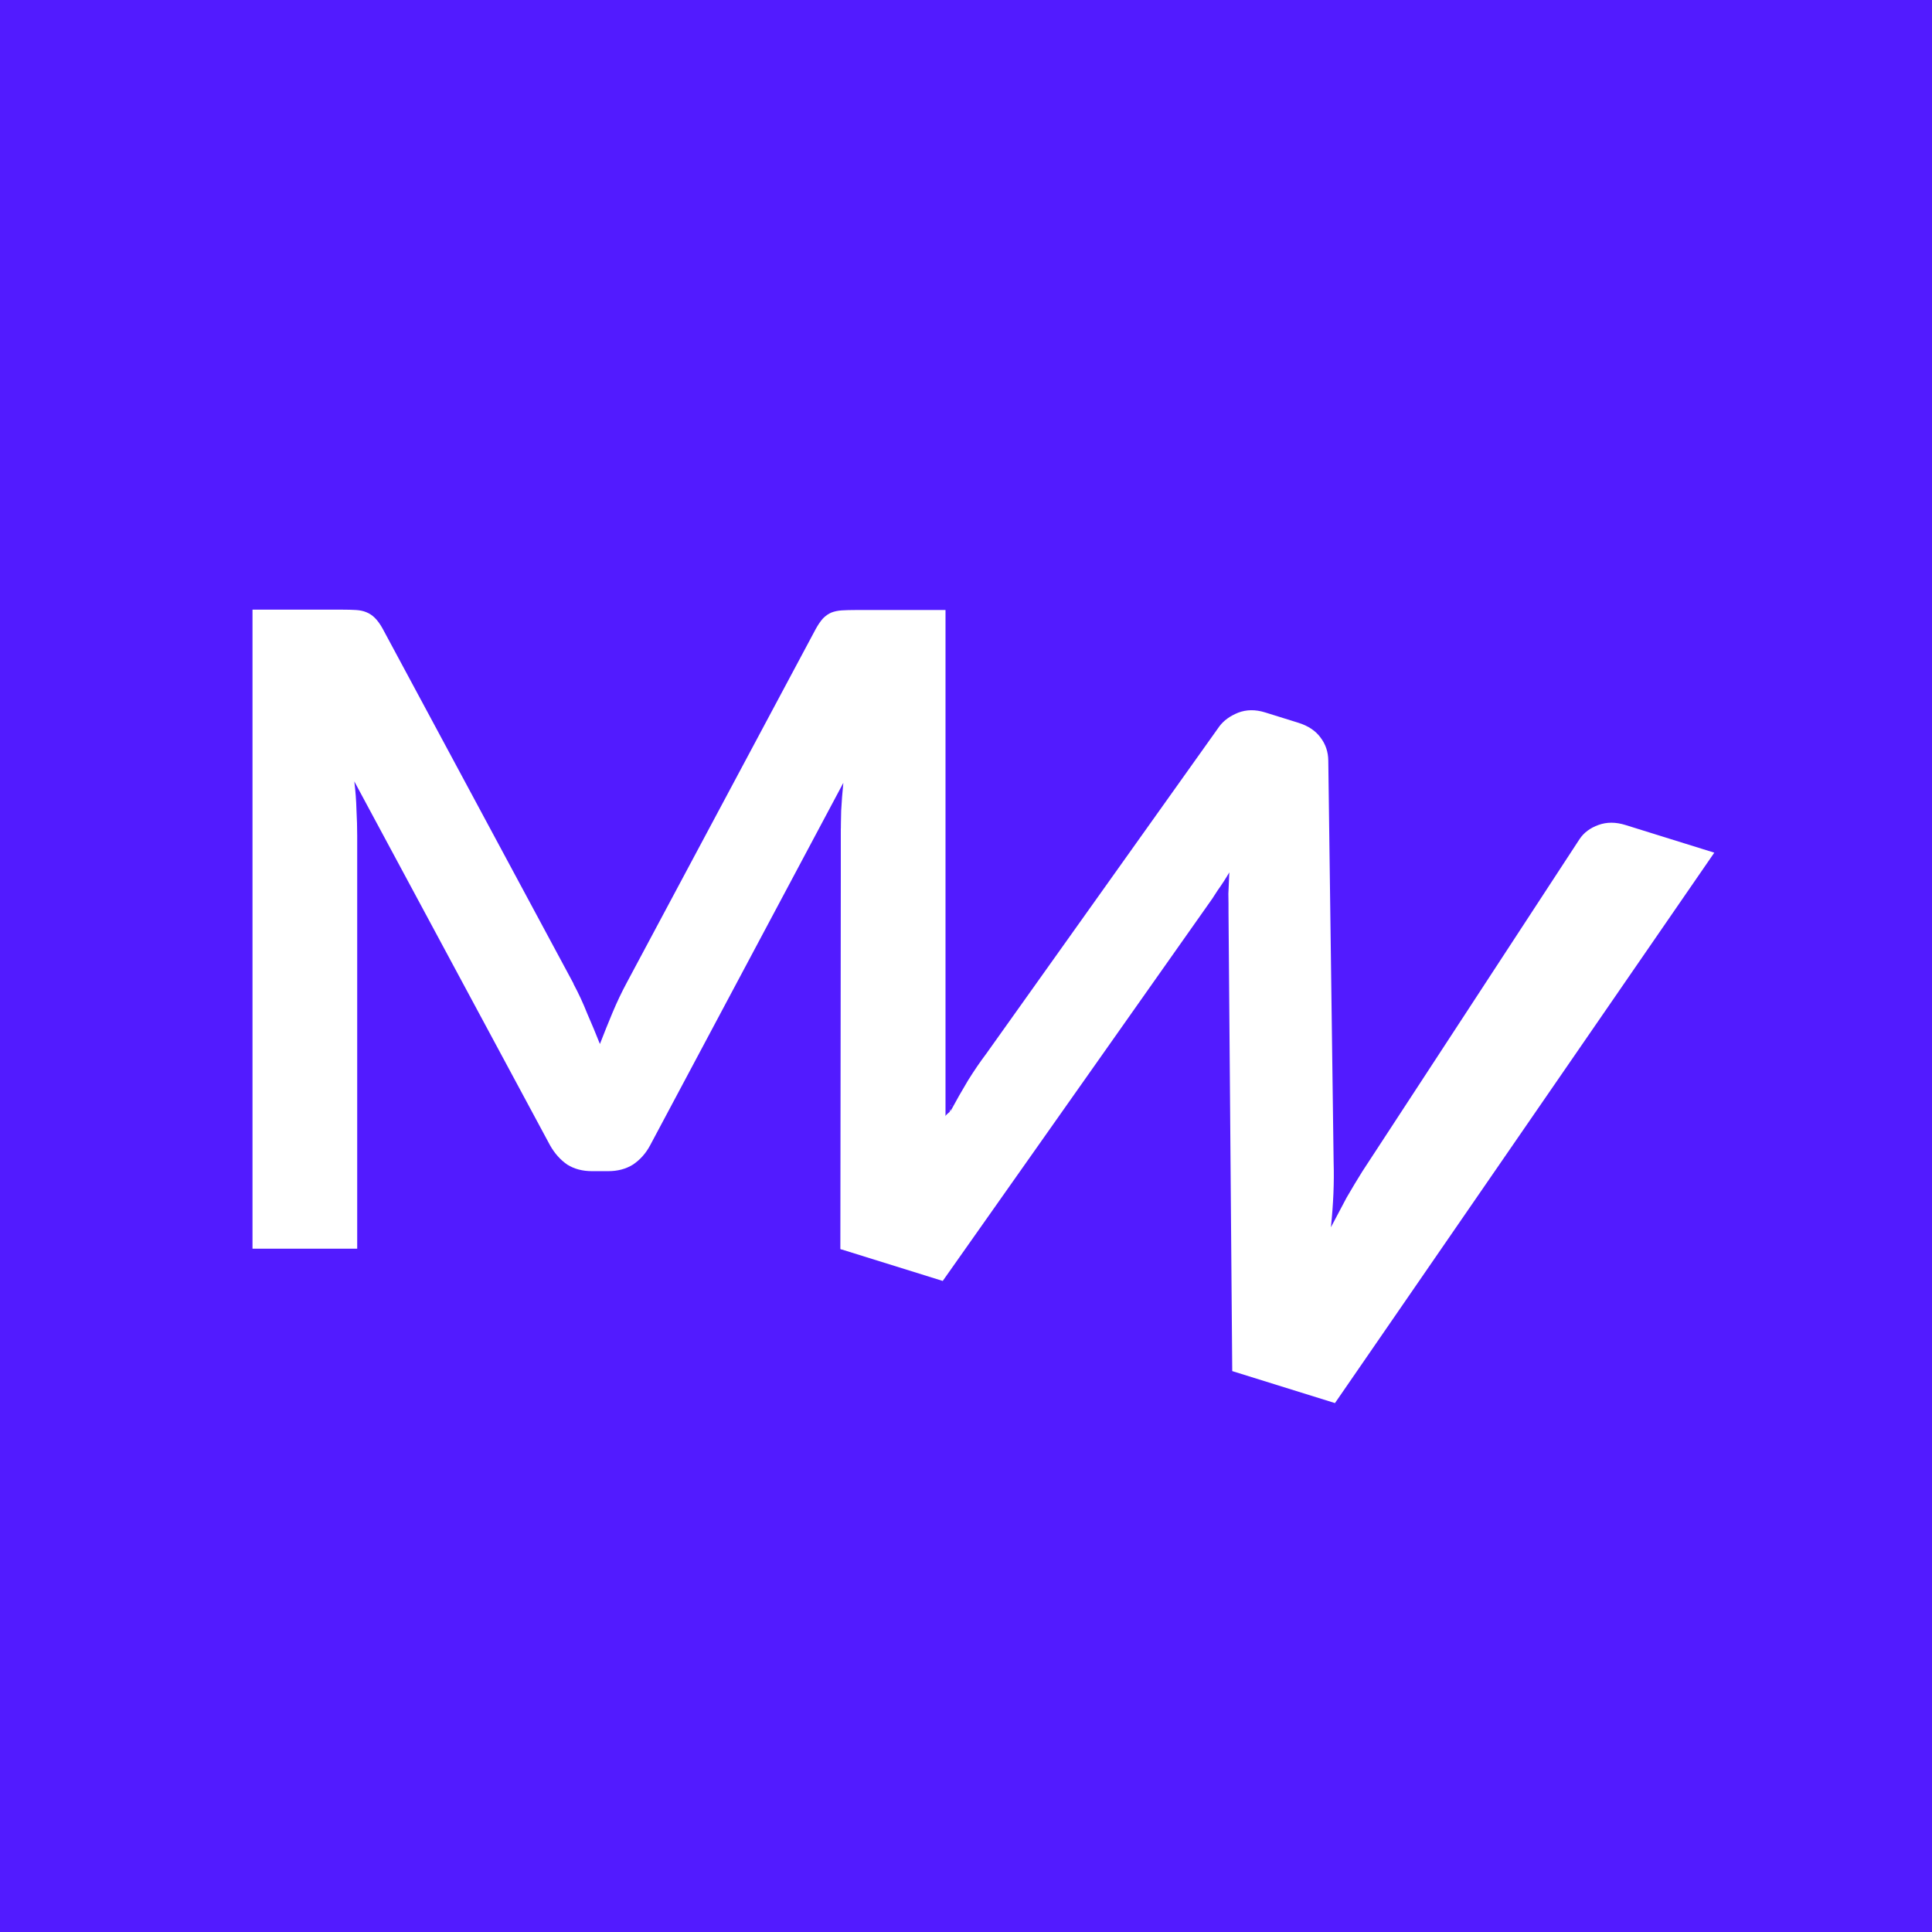 <?xml version="1.0" encoding="UTF-8" standalone="no"?>
<!-- Created with Inkscape (http://www.inkscape.org/) -->

<svg
   width="165mm"
   height="165mm"
   viewBox="0 0 165 165"
   version="1.1"
   id="svg5"
   xml:space="preserve"
   sodipodi:docname="logo_blue.svg"
   inkscape:version="1.2.1 (9c6d41e410, 2022-07-14)"
   xmlns:inkscape="http://www.inkscape.org/namespaces/inkscape"
   xmlns:sodipodi="http://sodipodi.sourceforge.net/DTD/sodipodi-0.dtd"
   xmlns="http://www.w3.org/2000/svg"
   xmlns:svg="http://www.w3.org/2000/svg"><sodipodi:namedview
   id="namedview750"
   pagecolor="#ffffff"
   bordercolor="#111111"
   borderopacity="1"
   inkscape:showpageshadow="0"
   inkscape:pageopacity="0"
   inkscape:pagecheckerboard="1"
   inkscape:deskcolor="#d1d1d1"
   inkscape:document-units="mm"
   showgrid="false"
   inkscape:zoom="1.0937923"
   inkscape:cx="163.65081"
   inkscape:cy="275.18936"
   inkscape:window-width="2560"
   inkscape:window-height="1369"
   inkscape:window-x="-8"
   inkscape:window-y="-8"
   inkscape:window-maximized="1"
   inkscape:current-layer="layer3" />

  <defs
   id="defs2">

    <clipPath
   clipPathUnits="userSpaceOnUse"
   id="clipPath602">
      <path
   id="path604"
   style="fill:#ff0000;fill-opacity:1;fill-rule:nonzero;stroke:none;stroke-width:0.265"
   d="m 95.752,65.608 c 0.001,-2.15e-4 0.002,-4.53e-4 0.004,-5.69e-4 0.018,-0.002 0.035,-0.004 0.053,-0.007 0.013,-0.002 0.026,-0.004 0.038,-0.007 0.009,-0.003 0.019,-0.006 0.029,-0.009 0.002,-5.66e-4 0.003,-0.001 0.005,-0.002 -0.012,-0.002 -0.025,-0.003 -0.037,-0.003 z m 0.121,-0.038 c 0.004,5.13e-4 0.007,0.001 0.011,0.002 0.006,0.002 0.012,0.003 0.017,0.007 0.003,-6.5e-5 0.006,-3.91e-4 0.009,-4.25e-4 0.007,-1.13e-4 0.015,2.3e-4 0.023,-1.4e-5 0.004,-2.86e-4 0.007,-0.001 0.011,-0.002 0.005,-7.8e-4 0.01,-0.001 0.016,-0.002 0.003,-4.67e-4 0.007,-6.66e-4 0.01,-8.88e-4 0.002,-2.01e-4 0.005,-8.19e-4 0.008,-0.001 0.003,-6.81e-4 0.006,-7.07e-4 0.009,-0.001 0.002,-4.36e-4 0.005,-6.07e-4 0.007,-9.82e-4 l 5.05e-4,-1.57e-4 c 0.033,-0.032 0.069,0.002 0.035,0.038 -0.002,0.002 -4.44e-4,0.001 -0.004,0.004 -0.001,9.76e-4 -0.003,0.002 -0.004,0.003 -0.004,0.002 -0.008,0.003 -0.012,0.004 -0.003,7.49e-4 -0.006,0.002 -0.009,0.003 -0.003,2.87e-4 -0.005,-7.3e-5 -0.008,2.77e-4 -0.004,3.17e-4 -0.003,1.75e-4 -0.006,6.76e-4 -1.41e-4,9.9e-5 -9.84e-4,4e-4 -0.002,6.27e-4 -0.003,6.29e-4 -0.006,7.39e-4 -0.009,0.001 -0.004,3e-4 -0.007,2.94e-4 -0.011,5.4e-4 -0.003,0.006 -0.008,0.011 -0.014,0.015 -0.005,0.003 -0.01,0.005 -0.015,0.006 -0.005,0.001 -0.009,0.003 -0.014,0.004 -0.007,0.002 -0.013,0.003 -0.02,0.004 -0.006,9.36e-4 -0.011,0.001 -0.017,0.002 -0.004,6.95e-4 -0.008,0.001 -0.012,0.003 -0.004,0.001 -0.009,0.002 -0.013,0.004 -0.004,9.62e-4 -0.007,0.002 -0.011,0.002 -0.002,4.53e-4 -0.005,7.01e-4 -0.007,0.001 -1.92e-4,6.2e-5 -0.001,3.06e-4 -0.002,6.27e-4 -0.003,8.76e-4 -0.006,0.002 -0.008,0.003 -0.003,0.001 -0.006,0.002 -0.009,0.003 -0.004,0.001 -0.007,0.003 -0.01,0.005 -0.009,0.006 -0.018,0.012 -0.027,0.017 -0.009,0.005 -0.019,0.009 -0.029,0.013 l 0.846,2.726 2.996,-0.93 -0.875,-2.819 z" />
    </clipPath>
    <clipPath
   clipPathUnits="userSpaceOnUse"
   id="clipPath954">
      <path
   id="path956"
   style="fill:#ff0000;fill-opacity:1;fill-rule:nonzero;stroke:none;stroke-width:0.007"
   d="m 69.855,91.077 v 2.92 h 5.249 v -2.92 z m 2.303,0.036 -1.5e-5,2.9e-5 v 1.5e-5 l 1.43e-4,1.5e-5 7.3e-5,2.9e-5 -4.4e-5,2.9e-5 2.72e-4,1.5e-5 c 4.72e-4,-2e-6 9.65e-4,1.4e-5 0.002,4.4e-5 0.01,6.12e-4 0.02,6.53e-4 0.03,8.44e-4 0.002,5.1e-5 0.005,1.2e-4 0.007,1.85e-4 0.003,-3.7e-5 0.005,-5.9e-5 0.008,-7.3e-5 6.59e-4,-1.5e-5 0.001,-2.2e-5 0.002,-1.5e-5 0.004,3.7e-5 0.008,4.37e-4 0.012,9.29e-4 0.005,2.71e-4 0.011,5.87e-4 0.016,9.72e-4 0.003,2.05e-4 0.006,4.45e-4 0.009,6.72e-4 0.016,0.001 0.031,0.003 0.047,0.005 0.008,0.001 0.016,0.002 0.024,0.004 0.001,2.95e-4 0.003,6.42e-4 0.004,9.58e-4 0.008,0.002 0.015,0.004 0.022,0.007 0.004,0.002 0.009,0.004 0.013,0.005 0.003,0.001 0.006,0.003 0.009,0.004 1.14e-4,3.7e-5 2.29e-4,6.6e-5 3.43e-4,1e-4 0.003,9.06e-4 0.004,0.001 0.007,0.002 0.004,0.002 0.008,0.004 0.012,0.006 0.007,0.004 0.014,0.008 0.02,0.013 0.005,0.004 0.009,0.008 0.014,0.011 0.015,0.012 0.007,0.026 -0.006,0.022 5.6e-4,6.99e-4 0.001,0.001 0.002,0.002 0.003,0.004 0.004,0.009 0.003,0.012 0.001,0.002 0.003,0.004 0.004,0.006 0.002,0.002 0.004,0.005 0.005,0.007 0.002,0.003 0.003,0.005 0.004,0.008 0.001,0.003 0.003,0.007 0.004,0.01 0.001,0.004 0.002,0.008 0.004,0.012 0.001,0.004 0.002,0.008 0.003,0.012 8.11e-4,0.003 0.002,0.005 0.003,0.008 0.002,0.007 2.38e-4,0.011 -0.003,0.013 3.42e-4,0.002 6.64e-4,0.004 9.44e-4,0.006 0.001,0.009 0.002,0.017 0.003,0.026 4.87e-4,0.008 7.77e-4,0.016 5e-4,0.023 -7.4e-5,0.005 -2.26e-4,0.01 -7.3e-5,0.015 v 1.5e-5 c 5.3e-4,0.016 -0.015,0.017 -0.016,0.001 -2.21e-4,-0.005 -5.8e-5,-0.011 2.9e-5,-0.016 2.54e-4,-0.007 -7e-6,-0.015 -4.7e-4,-0.022 -5.41e-4,-0.008 -0.002,-0.017 -0.003,-0.025 -9.43e-4,-0.007 -0.002,-0.013 -0.004,-0.02 -0.001,-0.005 -0.002,-0.009 -0.004,-0.014 -0.001,-0.004 -0.003,-0.008 -0.005,-0.013 -0.002,-0.004 -0.003,-0.007 -0.005,-0.011 -0.002,-0.004 -0.004,-0.007 -0.006,-0.011 -0.002,-0.004 -0.005,-0.009 -0.008,-0.013 -0.003,-0.004 -0.006,-0.008 -0.009,-0.012 -0.003,-0.003 -0.005,-0.006 -0.008,-0.009 -0.003,-0.003 -0.006,-0.005 -0.009,-0.008 -0.003,-0.003 -0.006,-0.005 -0.009,-0.007 -0.003,-0.002 -0.006,-0.004 -0.009,-0.005 -0.003,-0.002 -0.007,-0.004 -0.01,-0.005 -0.005,-0.002 -0.01,-0.004 -0.015,-0.005 -0.008,-0.002 -0.016,-0.004 -0.023,-0.005 -0.003,-6.33e-4 -0.006,-0.001 -0.009,-0.002 -0.001,-2.14e-4 -0.002,-4.15e-4 -0.004,-6.29e-4 -0.002,-4.39e-4 -0.004,-8.02e-4 -0.006,-0.001 -0.002,-3.23e-4 -0.004,-8.48e-4 -0.006,-0.001 -0.002,-2.68e-4 -0.003,-6.34e-4 -0.005,-8.58e-4 -0.002,-3e-4 -0.005,-5.28e-4 -0.007,-6.72e-4 -0.004,-2.21e-4 -0.007,-5.6e-4 -0.011,-9.01e-4 -0.004,-3.42e-4 -0.008,-4.98e-4 -0.012,-7e-4 -0.005,-2.43e-4 -0.009,-6.53e-4 -0.014,-9.44e-4 -0.005,-2.9e-4 -0.01,-5.02e-4 -0.015,-7.15e-4 -0.006,-2.97e-4 -0.012,-4.32e-4 -0.018,-5.29e-4 -0.006,-7.7e-5 -0.011,-1.06e-4 -0.017,-1.28e-4 -0.013,2.38e-4 -0.025,5.11e-4 -0.038,8.15e-4 -0.013,2.74e-4 -0.026,7.05e-4 -0.04,0.001 -0.011,3.55e-4 -0.022,6.79e-4 -0.034,6.42e-4 -0.008,5.2e-5 -0.017,1.56e-4 -0.025,3e-5 -0.003,-3.7e-5 -0.006,-1.03e-4 -0.01,-1.58e-4 -0.002,4.07e-4 -0.004,4.4e-4 -0.007,-5.9e-5 l -2e-4,-4.4e-5 h -1.5e-5 c -0.002,0 -0.004,-2e-6 -0.005,0 -0.002,1e-6 -0.004,7e-6 -0.006,1.5e-5 -0.002,6e-6 -0.004,2.9e-5 -0.006,7.3e-5 -0.001,3.7e-5 -0.003,7.7e-5 -0.004,2e-4 -0.002,1.53e-4 -0.004,2.74e-4 -0.005,3.29e-4 -0.002,4.3e-5 -0.003,5.1e-5 -0.005,5.8e-5 -0.002,4e-6 -0.003,1e-6 -0.005,1.5e-5 -0.002,1.4e-5 -0.003,5.1e-5 -0.005,1.14e-4 -0.002,7.3e-5 -0.004,1.91e-4 -0.005,1.86e-4 -0.002,0 -0.003,-3e-6 -0.004,0 -0.001,3e-6 -0.003,4e-6 -0.004,2.9e-5 -0.001,2.2e-5 -0.002,4.4e-5 -0.003,1e-4 -0.001,7.4e-5 -0.003,2.05e-4 -0.004,1.86e-4 -8.57e-4,-2e-6 -0.002,-10e-7 -0.003,-2.9e-5 -0.001,-3.7e-5 -0.002,-9.2e-5 -0.003,-2e-4 -0.001,-1.16e-4 -0.002,-2.96e-4 -0.003,-3.86e-4 -0.001,-1.25e-4 -0.003,-2.46e-4 -0.004,-3.71e-4 -9.43e-4,-1.21e-4 -0.002,-2.63e-4 -0.003,-4.16e-4 -0.003,8.67e-4 -0.007,0.002 -0.01,0.003 -0.005,0.002 -0.011,0.003 -0.016,0.004 -0.006,0.001 -0.012,0.003 -0.018,0.004 -0.004,9.69e-4 -0.007,6.92e-4 -0.009,-3.14e-4 -0.007,0.002 -0.015,0.004 -0.022,0.007 -0.011,0.004 -0.022,0.007 -0.033,0.013 -0.001,7.45e-4 -0.002,0.002 -0.003,0.002 -0.002,0.002 -0.005,0.004 -0.006,0.006 -0.008,0.014 -0.021,0.01 -0.016,-0.004 2.95e-4,-7.43e-4 5.54e-4,-0.002 9.01e-4,-0.002 0.002,-0.005 0.006,-0.009 0.01,-0.012 0.002,-0.001 0.003,-0.002 0.005,-0.003 2.24e-4,-1.34e-4 4.47e-4,-2.54e-4 6.72e-4,-3.87e-4 -7.7e-5,-0.004 0.003,-0.008 0.01,-0.009 0.005,-0.001 0.009,-0.003 0.014,-0.004 0.008,-0.003 0.015,-0.005 0.023,-0.008 0.007,-0.003 0.013,-0.005 0.02,-0.008 0.005,-0.002 0.01,-0.003 0.015,-0.004 0.004,-9.18e-4 0.008,-0.002 0.012,-0.002 0.003,-3.36e-4 0.005,-5.98e-4 0.008,-7.72e-4 7.29e-4,-5.1e-5 0.002,-9.8e-5 0.002,-10e-5 7.26e-4,-3e-6 0.001,3.7e-5 0.002,1.28e-4 0.001,1.29e-4 0.002,2.84e-4 0.003,5.29e-4 0.002,4.73e-4 0.004,0.001 0.005,0.002 7.67e-4,2.29e-4 0.002,4.26e-4 0.002,6.01e-4 6.15e-4,-5.2e-5 0.001,-1.01e-4 0.002,-1.43e-4 3.7e-5,-10e-7 7.4e-5,-1.5e-5 1.15e-4,-1.5e-5 0.001,-2.7e-4 0.002,-5.24e-4 0.003,-8.01e-4 0.007,-0.002 0.014,-0.004 0.021,-0.005 0.007,-0.001 0.014,-0.003 0.021,-0.004 0.006,-10e-4 0.012,-0.002 0.018,-0.002 0.005,-3.63e-4 0.01,-7.4e-4 0.016,-8.01e-4 0.008,-5.1e-5 0.016,8.5e-5 0.024,2e-4 0.013,2e-4 0.026,4.62e-4 0.039,7.73e-4 0.01,2.57e-4 0.021,5.64e-4 0.031,7.43e-4 l 0.003,2.9e-5 c 0.002,-0.004 0.007,-0.008 0.016,-0.008 6.7e-4,3e-6 0.001,2.2e-5 0.002,7.4e-5 0.003,2.07e-4 0.006,3.33e-4 0.009,4.15e-4 0.002,-0.001 0.004,-0.002 0.007,-0.002 z" />
    </clipPath>
    <linearGradient
   id="sw-gradient"
   x1="70.849"
   x2="71.38"
   y1="90.567"
   y2="90.037"
   gradientTransform="matrix(0.007,0,0,0.007,69.263,91.63)"
   gradientUnits="userSpaceOnUse">
      <stop
   id="stop1"
   stop-color="rgba(40.952, 212.951, 180.906, 1)"
   offset="0%" />
      <stop
   id="stop2"
   stop-color="rgba(67.615, 217.504, 164.191, 1)"
   offset="100%" />
    </linearGradient>
    <clipPath
   clipPathUnits="userSpaceOnUse"
   id="clipPath737">
      <path
   id="path739"
   style="fill:#ff0000;fill-opacity:1;fill-rule:nonzero;stroke:none;stroke-width:0.007"
   d="m 95.561,65.715 -1.88e-4,1.63e-4 2.59e-4,-8e-5 z m 7.2e-5,8.3e-5 2.31e-4,-7.3e-5 -6.7e-5,-6.9e-5 z m 2.31e-4,-7.3e-5 1.91e-4,-5.9e-5 -10e-7,-1.04e-4 z m 1.91e-4,-5.9e-5 4.2e-5,-1.3e-5 4.3e-5,-5.9e-5 z m 4.2e-5,-1.3e-5 2.19e-4,-6.8e-5 -5.3e-5,-7.3e-5 z m -7.23e-4,2.25e-4 -0.429,0.133 0.724,2.325 2.802,-0.873 -0.724,-2.325 -1.912,0.596 c 0.005,0.004 0.009,0.009 0.012,0.015 0.006,0.011 0.003,0.024 -0.004,0.036 0.004,-0.002 0.009,-0.004 0.013,-0.006 0.115,-0.056 0.163,0.061 0.05,0.12 -0.004,0.002 -0.008,0.004 -0.011,0.006 -0.004,0.003 -0.009,0.005 -0.013,0.008 0.002,0.009 0.004,0.019 0.006,0.03 5.58e-4,3.12e-4 0.001,6.47e-4 0.002,9.99e-4 0.008,0.005 0.014,0.01 0.02,0.015 0.027,-0.002 0.054,0.018 0.061,0.061 0.068,0.002 0.076,0.08 -0.012,0.134 l -3.16e-4,1.88e-4 c -7.11e-4,0.004 -0.001,0.007 -0.002,0.011 0.012,0.01 0.028,0.025 0.049,0.048 0.011,0.011 0.001,0.031 5.13e-4,0.047 -6.94e-4,0.013 -0.003,0.026 -0.005,0.039 0.017,0.013 0.024,0.037 0.032,0.057 0.004,0.011 -1.03e-4,0.023 -0.001,0.035 -0.001,0.015 -0.007,0.047 -0.01,0.062 0.009,0.008 0.018,0.017 0.028,0.024 0.004,0.012 0.01,0.024 0.014,0.037 0.005,0.02 0.006,0.05 0.007,0.07 1.45e-4,0.005 2.19e-4,0.01 2.64e-4,0.015 0.029,0.018 0.06,0.033 0.087,0.054 0.004,0.003 5.29e-4,0.01 4.67e-4,0.015 -8.4e-5,0.007 -5.96e-4,0.014 -9e-4,0.021 -0.002,0.039 -0.003,0.078 -0.006,0.117 -6.55e-4,0.009 -0.001,0.019 -0.002,0.028 0.023,0.017 0.049,0.032 0.065,0.055 0.007,0.009 -0.002,0.023 -0.005,0.034 -0.002,0.009 -0.015,0.029 -0.021,0.038 -0.012,0.017 -0.025,0.033 -0.037,0.05 0.003,0.003 0.005,0.008 0.004,0.016 -1e-4,0.001 -2.45e-4,0.002 -4.25e-4,0.003 2.63e-4,-1.05e-4 5.21e-4,-1.93e-4 7.83e-4,-2.75e-4 0.009,-0.003 0.016,0.006 0.01,0.021 -0.001,0.003 -0.002,0.005 -0.004,0.008 0.005,0.002 0.009,0.009 0.005,0.02 -0.002,0.006 -0.004,0.011 -0.006,0.017 4.6e-5,1.26e-4 1.03e-4,2.58e-4 1.51e-4,3.88e-4 2.22e-4,6.14e-4 5.25e-4,0.001 6.53e-4,0.002 1.2e-4,6.34e-4 2.3e-4,0.001 2.65e-4,0.002 5.1e-5,9.52e-4 10e-7,0.002 -8.2e-5,0.003 0.002,3.8e-4 0.004,0.003 0.002,0.007 -5.23e-4,0.002 -0.001,0.004 -0.002,0.005 9.22e-4,6.59e-4 0.002,0.002 0.002,0.004 3.48e-4,9.2e-4 5.49e-4,0.002 4.93e-4,0.003 -5.7e-5,0.001 -7.8e-5,6.41e-4 7e-6,0.002 2e-5,2.86e-4 2.6e-5,5.67e-4 1.9e-5,8.32e-4 8.06e-4,-0.001 0.001,-0.002 0.001,-0.002 1.5e-4,3e-5 2.21e-4,7.86e-4 3.2e-4,0.003 3.4e-5,6.81e-4 1.14e-4,0.001 9.8e-5,0.002 -3.2e-5,0.001 -3.61e-4,0.003 -6.37e-4,0.004 0.002,7.62e-4 0.003,0.004 0.001,0.007 -1.1e-4,2.42e-4 -2.33e-4,4.78e-4 -3.45e-4,7.21e-4 2.35e-4,4.05e-4 4.35e-4,8.55e-4 5.85e-4,0.001 1.14e-4,3.57e-4 1.63e-4,6.73e-4 2.5e-4,0.001 7.5e-5,3.66e-4 1.5e-4,7.92e-4 1.94e-4,0.001 5.7e-5,4.34e-4 9.4e-5,8.03e-4 1.32e-4,0.001 4e-6,5.15e-4 2.5e-5,0.001 6e-6,0.002 -3.8e-5,0.001 -1.83e-4,0.002 -3.33e-4,0.004 -9.4e-5,7.87e-4 -1.91e-4,0.002 -3.04e-4,0.002 1.76e-4,1.04e-4 3.21e-4,2.55e-4 4.49e-4,4.3e-4 2e-4,-1.58e-4 4.01e-4,-2.76e-4 6.08e-4,-3.54e-4 0.002,-5.53e-4 0.003,9.88e-4 0.002,0.004 -3e-4,7.87e-4 -6.54e-4,0.002 -9.93e-4,0.002 6.25e-4,5.81e-4 8.44e-4,0.002 1.58e-4,0.003 -2.53e-4,5.51e-4 -4.43e-4,0.001 -6.53e-4,0.002 2.52e-4,1.43e-4 4.34e-4,5.08e-4 3.88e-4,0.001 -2.1e-5,2.26e-4 -5.8e-5,4.47e-4 -8.9e-5,6.72e-4 -4.6e-5,3.37e-4 -1.17e-4,6.81e-4 -1.82e-4,0.001 4.92e-4,2.65e-4 3.65e-4,5.05e-4 -2.4e-5,7.41e-4 l -1.4e-5,5e-6 c -2e-6,1.6e-5 5e-6,3e-5 -1e-6,4.7e-5 l 5e-6,1.4e-5 9e-6,2.7e-5 c 4e-6,3.8e-5 5e-6,6.8e-5 10e-7,1.04e-4 1.6e-5,10e-7 3e-5,-2e-6 4.7e-5,10e-7 0,2.3e-5 -6e-6,5.6e-5 -7e-6,7.9e-5 l 4e-6,1.4e-5 c 3.2e-5,2.8e-5 5.1e-5,6.2e-5 7.7e-5,9.6e-5 1.5e-5,2.6e-5 7e-6,1.22e-4 0,1.5e-4 -3e-6,1.6e-5 1.3e-5,5.7e-5 8e-6,7.4e-5 l 4e-6,1.4e-5 c 3.4e-5,3.6e-5 6.4e-5,8.2e-5 7e-5,1.28e-4 4.2e-5,1e-5 8.7e-5,5.8e-5 1.3e-4,1.24e-4 1.7e-5,3.3e-5 -6e-6,1.29e-4 -1e-5,1.68e-4 -8e-6,9.7e-5 -2e-5,1.84e-4 -3.2e-5,2.79e-4 l -1.7e-5,9.5e-5 1.9e-5,1e-5 c 1.8e-5,9e-6 4e-6,8.7e-5 10e-7,1.04e-4 -8e-6,7.1e-5 -1.2e-5,1.34e-4 -2.7e-5,2.03e-4 -1.5e-5,7.4e-5 -2.3e-5,1.49e-4 -3.6e-5,2.19e-4 -1.2e-5,5.8e-5 -4.4e-5,1.15e-4 -6.6e-5,1.71e-4 -2.4e-5,4.6e-5 -4.1e-5,9.1e-5 -6.2e-5,1.39e-4 -2.7e-5,6.2e-5 -5.1e-5,1.17e-4 -8e-5,1.75e-4 -2.6e-5,6.2e-5 -7e-5,1.35e-4 -1.04e-4,1.98e-4 -3.3e-5,6.4e-5 -5.8e-5,1.27e-4 -8.9e-5,1.91e-4 -3.8e-5,7.4e-5 -7.7e-5,1.42e-4 -1.13e-4,2.15e-4 -3.2e-5,7.1e-5 -6e-5,1.4e-4 -9.9e-5,2.11e-4 -4.1e-5,9e-5 -1.1e-4,1.76e-4 -1.6e-4,2.59e-4 -5.2e-5,7.8e-5 -8.7e-5,1.56e-4 -1.36e-4,2.37e-4 -4.7e-5,6.9e-5 -8.6e-5,1.46e-4 -1.27e-4,2.19e-4 -3.9e-5,7.4e-5 -8.4e-5,1.43e-4 -1.26e-4,2.19e-4 -3.8e-5,7.3e-5 -9.1e-5,1.38e-4 -1.31e-4,2.05e-4 -4.1e-5,6.6e-5 -7.6e-5,1.47e-4 -1.13e-4,2.14e-4 -4.1e-5,9.1e-5 -9.6e-5,1.58e-4 -1.49e-4,2.42e-4 -5.7e-5,9.5e-5 -1.21e-4,1.81e-4 -1.86e-4,2.67e-4 -5.3e-5,7.8e-5 -1.12e-4,1.61e-4 -1.68e-4,2.32e-4 -4e-5,6.6e-5 -8.8e-5,1.26e-4 -1.34e-4,1.92e-4 -4.8e-5,6.9e-5 -8.5e-5,1.46e-4 -1.26e-4,2.19e-4 -3.8e-5,5e-5 -7.1e-5,1.1e-4 -9.9e-5,1.65e-4 l -7.5e-5,1.43e-4 c -3.1e-5,7.1e-5 -7.6e-5,1.37e-4 -1.18e-4,2.01e-4 -5.1e-5,8.5e-5 -1.1e-4,1.61e-4 -1.63e-4,2.45e-4 l -1.99e-4,2.72e-4 c -7.2e-5,9.2e-5 -1.37e-4,1.83e-4 -2.14e-4,2.76e-4 l -1.81e-4,2.36e-4 -1.16e-4,1.56e-4 c -3.8e-5,5e-5 -6.7e-5,1.12e-4 -9.9e-5,1.65e-4 -5.4e-5,8.5e-5 -1.16e-4,1.75e-4 -1.72e-4,2.63e-4 -2e-6,3e-6 -1.5e-5,2e-6 -1.4e-5,5e-6 l -1e-5,1.8e-5 c -2.7e-5,6.2e-5 -4.9e-5,1.25e-4 -7.7e-5,1.88e-4 -3.8e-5,7.3e-5 -7.3e-5,1.45e-4 -1.13e-4,2.14e-4 -4.1e-5,6.7e-5 -9e-5,1.41e-4 -1.31e-4,2.06e-4 -4.1e-5,6.7e-5 -8.6e-5,1.18e-4 -1.21e-4,1.87e-4 -4.6e-5,7.6e-5 -8.1e-5,1.56e-4 -1.23e-4,2.33e-4 -4e-5,6.7e-5 -8.4e-5,1.33e-4 -1.16e-4,2.01e-4 -2.5e-5,6.9e-5 -6.1e-5,1.3e-4 -9.1e-5,1.93e-4 -3.3e-5,6.5e-5 -5e-5,1.4e-4 -8.6e-5,2.07e-4 -3.3e-5,6.4e-5 -7.2e-5,1.19e-4 -1.07e-4,1.82e-4 -5e-5,1e-4 -1e-4,1.99e-4 -1.64e-4,2.91e-4 -6.3e-5,1.02e-4 -1.34e-4,1.95e-4 -1.92e-4,2.99e-4 -4.9e-5,9.3e-5 -9.7e-5,1.86e-4 -1.36e-4,2.82e-4 -3.4e-5,8.9e-5 -7.8e-5,1.71e-4 -1.14e-4,2.6e-4 -4.9e-5,1.24e-4 -1.14e-4,2.38e-4 -1.74e-4,3.54e-4 -5e-5,9.4e-5 -9.4e-5,1.88e-4 -1.37e-4,2.82e-4 -4.5e-5,1.01e-4 -8.5e-5,1.97e-4 -1.33e-4,2.96e-4 -4.8e-5,1.14e-4 -1.2e-4,2.2e-4 -1.83e-4,3.27e-4 -7.2e-5,1.26e-4 -1.52e-4,2.36e-4 -2.33e-4,3.57e-4 -9.1e-5,1.41e-4 -1.85e-4,2.95e-4 -2.66e-4,4.41e-4 -5.3e-5,9.8e-5 -1.06e-4,1.97e-4 -1.64e-4,2.92e-4 -9e-6,1.8e-5 -1.9e-5,3.6e-5 -2.8e-5,5.5e-5 l -8.1e-5,1.73e-4 c -9.4e-5,2.25e-4 -2.08e-4,4.4e-4 -3.03e-4,6.64e-4 -1.11e-4,2.54e-4 -2.11e-4,5.14e-4 -3.12e-4,7.72e-4 -9.8e-5,2.49e-4 -1.92e-4,5.02e-4 -2.91e-4,7.49e-4 -1.09e-4,2.64e-4 -2.14e-4,5.26e-4 -3.23e-4,7.9e-4 -1.14e-4,2.76e-4 -2.7e-4,5.31e-4 -4.33e-4,7.78e-4 -9.6e-5,1.52e-4 -2.01e-4,3.05e-4 -2.88e-4,4.64e-4 -6.8e-5,1.34e-4 -1.26e-4,2.6e-4 -1.76e-4,3.99e-4 -1.81e-4,5.01e-4 -4.77e-4,7.39e-4 -7.61e-4,7.76e-4 -0.001,0.002 -0.003,0.001 -0.003,5.34e-4 -0.001,-1.9e-5 -0.002,-0.001 -0.002,-0.003 -0.002,0.003 -0.005,0.001 -0.003,-0.002 3.67e-4,-5.94e-4 7.28e-4,-0.001 0.001,-0.002 3.49e-4,-6.22e-4 6.81e-4,-0.001 9.92e-4,-0.002 -0.002,6.08e-4 -0.003,-9.79e-4 -0.002,-0.004 4e-6,-8e-6 -3e-6,-2.2e-5 6e-6,-3.2e-5 -2.98e-4,-1.1e-5 -5.77e-4,-1e-4 -8.13e-4,-2.56e-4 -0.004,0.003 -0.007,-7.43e-4 -0.005,-0.006 -0.003,9.99e-4 -0.005,0.002 -0.004,-0.002 1.01e-4,-3.45e-4 2.04e-4,-6.81e-4 3.23e-4,-9.84e-4 1.41e-4,-3.91e-4 5.38e-4,-0.001 7.15e-4,-0.002 2.17e-4,-4.46e-4 4.31e-4,-9.03e-4 6.59e-4,-0.001 -8.91e-4,-0.001 -0.001,-0.003 6.4e-5,-0.006 6.75e-4,-0.002 0.001,-0.003 0.002,-0.005 -0.003,0.004 -0.007,0.004 -0.008,6.61e-4 -5.68e-4,-3.56e-4 -9.35e-4,-8.45e-4 -0.001,-0.002 -0.002,0.003 -0.003,0.006 -0.004,0.009 l -0.001,0.003 c -0.01,0.02 -0.03,0.011 -0.021,-0.01 l 0.001,-0.003 c 0.002,-0.003 0.003,-0.006 0.005,-0.01 -9.9e-4,-3.03e-4 -0.002,-8.17e-4 -0.003,-0.001 -0.008,0.015 -0.026,0.008 -0.02,-0.012 0.001,-0.003 5.07e-4,-0.002 0.002,-0.005 0.003,-0.007 0.006,-0.014 0.009,-0.021 0.004,-0.007 0.007,-0.014 0.011,-0.022 3.06e-4,-7.24e-4 6.08e-4,-0.001 9.17e-4,-0.002 -0.002,-0.003 -0.003,-0.006 -0.003,-0.011 -7.62e-4,4.06e-4 -0.002,6.97e-4 -0.003,8.82e-4 -0.026,0.005 -0.053,0.003 -0.08,0.005 -1.48e-4,-2.79e-4 -3.17e-4,-5.48e-4 -4.67e-4,-8.28e-4 -0.031,-0.002 -0.061,-0.013 -0.087,-0.029 -0.01,-0.006 -0.008,-0.023 -0.01,-0.035 -0.003,-0.018 0.002,-0.044 0.004,-0.061 0.002,-0.014 0.008,-0.055 0.01,-0.069 0.001,-0.01 0.003,-0.02 0.003,-0.03 5.96e-4,-0.006 4.83e-4,-0.012 0.001,-0.018 1.61e-4,-0.001 4.7e-4,-0.004 0.002,-0.004 0.005,0.004 0.007,0.009 0.011,0.014 0.008,0.004 0.015,0.011 0.025,0.013 0.006,8.3e-4 0.012,7.55e-4 0.018,1.04e-4 -0.012,-0.004 -0.027,-0.013 -0.049,-0.03 -0.012,-0.009 -0.014,-0.028 -0.019,-0.042 -0.004,-0.011 -0.005,-0.022 -0.008,-0.033 -0.003,-0.014 -0.01,-0.052 -0.013,-0.066 -0.001,-0.006 -0.002,-0.012 -0.004,-0.019 -0.009,-0.004 -0.018,-0.01 -0.026,-0.016 -0.009,-0.007 -0.015,-0.017 -0.021,-0.026 -0.013,-0.019 -0.023,-0.047 -0.032,-0.068 -0.002,-0.004 -0.003,-0.007 -0.004,-0.011 -0.018,-0.007 -0.044,-0.018 -0.084,-0.032 -0.005,-0.002 0.002,-0.01 0.003,-0.015 0.003,-0.015 0.017,-0.074 0.019,-0.083 0.002,-0.01 0.004,-0.019 0.007,-0.029 l -0.003,-0.009 c -0.001,0.002 -0.003,0.003 -0.004,0.005 -0.038,0.046 -0.077,0.091 -0.118,0.135 -0.042,0.043 -0.051,0.042 -0.118,-0.044 -0.009,0.001 -0.018,5.5e-5 -0.026,-0.005 -0.076,-0.048 -0.044,-0.087 -0.018,-0.123 0.009,-0.012 0.018,-0.025 0.028,-0.037 0.012,-0.016 0.024,-0.032 0.036,-0.047 0.007,-0.01 0.015,-0.019 0.022,-0.029 -0.007,-0.009 -0.014,-0.019 -0.018,-0.03 -0.003,0.001 -0.005,0.003 -0.008,0.004 -0.04,0.02 -0.096,0.047 -0.128,-0.029 -0.013,-0.031 0.02,-0.063 0.03,-0.095 0.002,-0.002 0.003,-0.004 0.004,-0.005 -0.007,-0.001 -0.013,-0.003 -0.019,-0.006 -0.016,-0.008 -0.027,-0.02 -0.036,-0.034 -0.01,0.004 -0.022,0.009 -0.028,0.002 -0.078,-0.088 -0.063,-0.083 -0.018,-0.134 0.006,-0.006 0.013,-0.011 0.019,-0.017 z m 0.138,0.053 c 1.1e-5,1.5e-5 7e-6,4.5e-5 3.1e-5,4.9e-5 1.2e-5,-1e-5 2.6e-5,-1.6e-5 3.8e-5,-2.6e-5 z m 3.1e-5,4.9e-5 -8.3e-5,-1.9e-5 c 1.4e-5,2e-5 4e-6,3.7e-5 3.6e-5,6.4e-5 1.8e-5,-1.5e-5 2.9e-5,-2.9e-5 4.7e-5,-4.5e-5 z m -1.46e-4,1.06e-4 8e-6,2.7e-5 c -0.003,0.002 -0.005,0.004 -0.008,0.006 2.05e-4,4.37e-4 4.06e-4,10e-4 6.19e-4,0.001 0.003,-10e-4 0.005,-0.002 0.009,-0.003 3.25e-4,-1.16e-4 5.49e-4,-2.17e-4 8.7e-4,-3.31e-4 -9.34e-4,-0.001 -0.002,-0.003 -0.003,-0.004 z m -0.129,0.046 c 4e-5,6.19e-4 10e-4,0.006 0.002,0.01 -7.88e-4,-0.003 -0.002,-0.006 -0.002,-0.009 -1.12e-4,-5.08e-4 -1.8e-4,-7.52e-4 -2e-4,-7.91e-4 z m 0.603,0.419 -6.7e-5,6.96e-4 c 3.17e-4,-5.3e-5 0.001,1.5e-5 9.57e-4,-1.49e-4 -2.99e-4,-1.77e-4 -5.96e-4,-3.72e-4 -8.9e-4,-5.47e-4 z m 0.021,-2.54e-4 c -0.002,0.002 -0.004,0.004 -0.005,0.006 -0.001,0.002 -0.003,0.004 -0.005,0.007 0.003,-0.004 0.006,-0.008 0.01,-0.014 z m -0.002,0.143 -5e-6,3.2e-5 c 4.7e-5,2.5e-4 8.8e-5,5.05e-4 1.39e-4,7.36e-4 -5.3e-5,-2.68e-4 -9.8e-5,-5.35e-4 -1.34e-4,-7.67e-4 z m 1.89e-4,9.89e-4 -10e-7,4.6e-5 c 7e-5,2.99e-4 1.46e-4,5.65e-4 2.18e-4,8.46e-4 -7.3e-5,-2.82e-4 -1.49e-4,-5.76e-4 -2.17e-4,-8.92e-4 z m 0.022,0.006 c -4.4e-5,2.9e-5 -6e-5,8e-5 -1.2e-4,1.43e-4 -0.001,0.002 -0.002,0.003 -0.004,0.005 5e-4,-2.46e-4 9.81e-4,-5.33e-4 0.002,-7.66e-4 0.001,-5.53e-4 0.003,-0.004 0.002,-0.004 z m -0.081,0.202 c -0.001,5.02e-4 -0.003,0.005 -0.002,0.004 0.001,-9.98e-4 0.002,-0.003 0.003,-0.004 l -2.59e-4,-2.04e-4 c -1.49e-4,-1.19e-4 -3.15e-4,-9.8e-5 -4.87e-4,-2.8e-5 z m 0.234,0.199 c -5.55e-4,4.46e-4 -0.001,8.88e-4 -0.002,0.001 7.58e-4,-3.22e-4 0.002,-6.09e-4 0.002,-9.4e-4 1.4e-5,-7e-6 5e-5,-3.9e-5 6.2e-5,-5e-5 2.5e-5,-1.65e-4 -5.34e-4,-5.4e-4 -7.07e-4,-3.94e-4 z" />
    </clipPath>
  <clipPath
   clipPathUnits="userSpaceOnUse"
   id="clipPath954-0">
      <path
   id="path956-4"
   style="fill:#ff0000;fill-opacity:1;fill-rule:nonzero;stroke:none;stroke-width:0.007"
   d="m 69.855,91.077 v 2.92 h 5.249 v -2.92 z m 2.303,0.036 -1.5e-5,2.9e-5 v 1.5e-5 l 1.43e-4,1.5e-5 7.3e-5,2.9e-5 -4.4e-5,2.9e-5 2.72e-4,1.5e-5 c 4.72e-4,-2e-6 9.65e-4,1.4e-5 0.002,4.4e-5 0.01,6.12e-4 0.02,6.53e-4 0.03,8.44e-4 0.002,5.1e-5 0.005,1.2e-4 0.007,1.85e-4 0.003,-3.7e-5 0.005,-5.9e-5 0.008,-7.3e-5 6.59e-4,-1.5e-5 0.001,-2.2e-5 0.002,-1.5e-5 0.004,3.7e-5 0.008,4.37e-4 0.012,9.29e-4 0.005,2.71e-4 0.011,5.87e-4 0.016,9.72e-4 0.003,2.05e-4 0.006,4.45e-4 0.009,6.72e-4 0.016,0.001 0.031,0.003 0.047,0.005 0.008,0.001 0.016,0.002 0.024,0.004 0.001,2.95e-4 0.003,6.42e-4 0.004,9.58e-4 0.008,0.002 0.015,0.004 0.022,0.007 0.004,0.002 0.009,0.004 0.013,0.005 0.003,0.001 0.006,0.003 0.009,0.004 1.14e-4,3.7e-5 2.29e-4,6.6e-5 3.43e-4,1e-4 0.003,9.06e-4 0.004,0.001 0.007,0.002 0.004,0.002 0.008,0.004 0.012,0.006 0.007,0.004 0.014,0.008 0.02,0.013 0.005,0.004 0.009,0.008 0.014,0.011 0.015,0.012 0.007,0.026 -0.006,0.022 5.6e-4,6.99e-4 0.001,0.001 0.002,0.002 0.003,0.004 0.004,0.009 0.003,0.012 0.001,0.002 0.003,0.004 0.004,0.006 0.002,0.002 0.004,0.005 0.005,0.007 0.002,0.003 0.003,0.005 0.004,0.008 0.001,0.003 0.003,0.007 0.004,0.01 0.001,0.004 0.002,0.008 0.004,0.012 0.001,0.004 0.002,0.008 0.003,0.012 8.11e-4,0.003 0.002,0.005 0.003,0.008 0.002,0.007 2.38e-4,0.011 -0.003,0.013 3.42e-4,0.002 6.64e-4,0.004 9.44e-4,0.006 0.001,0.009 0.002,0.017 0.003,0.026 4.87e-4,0.008 7.77e-4,0.016 5e-4,0.023 -7.4e-5,0.005 -2.26e-4,0.01 -7.3e-5,0.015 v 1.5e-5 c 5.3e-4,0.016 -0.015,0.017 -0.016,0.001 -2.21e-4,-0.005 -5.8e-5,-0.011 2.9e-5,-0.016 2.54e-4,-0.007 -7e-6,-0.015 -4.7e-4,-0.022 -5.41e-4,-0.008 -0.002,-0.017 -0.003,-0.025 -9.43e-4,-0.007 -0.002,-0.013 -0.004,-0.02 -0.001,-0.005 -0.002,-0.009 -0.004,-0.014 -0.001,-0.004 -0.003,-0.008 -0.005,-0.013 -0.002,-0.004 -0.003,-0.007 -0.005,-0.011 -0.002,-0.004 -0.004,-0.007 -0.006,-0.011 -0.002,-0.004 -0.005,-0.009 -0.008,-0.013 -0.003,-0.004 -0.006,-0.008 -0.009,-0.012 -0.003,-0.003 -0.005,-0.006 -0.008,-0.009 -0.003,-0.003 -0.006,-0.005 -0.009,-0.008 -0.003,-0.003 -0.006,-0.005 -0.009,-0.007 -0.003,-0.002 -0.006,-0.004 -0.009,-0.005 -0.003,-0.002 -0.007,-0.004 -0.01,-0.005 -0.005,-0.002 -0.01,-0.004 -0.015,-0.005 -0.008,-0.002 -0.016,-0.004 -0.023,-0.005 -0.003,-6.33e-4 -0.006,-0.001 -0.009,-0.002 -0.001,-2.14e-4 -0.002,-4.15e-4 -0.004,-6.29e-4 -0.002,-4.39e-4 -0.004,-8.02e-4 -0.006,-0.001 -0.002,-3.23e-4 -0.004,-8.48e-4 -0.006,-0.001 -0.002,-2.68e-4 -0.003,-6.34e-4 -0.005,-8.58e-4 -0.002,-3e-4 -0.005,-5.28e-4 -0.007,-6.72e-4 -0.004,-2.21e-4 -0.007,-5.6e-4 -0.011,-9.01e-4 -0.004,-3.42e-4 -0.008,-4.98e-4 -0.012,-7e-4 -0.005,-2.43e-4 -0.009,-6.53e-4 -0.014,-9.44e-4 -0.005,-2.9e-4 -0.01,-5.02e-4 -0.015,-7.15e-4 -0.006,-2.97e-4 -0.012,-4.32e-4 -0.018,-5.29e-4 -0.006,-7.7e-5 -0.011,-1.06e-4 -0.017,-1.28e-4 -0.013,2.38e-4 -0.025,5.11e-4 -0.038,8.15e-4 -0.013,2.74e-4 -0.026,7.05e-4 -0.04,0.001 -0.011,3.55e-4 -0.022,6.79e-4 -0.034,6.42e-4 -0.008,5.2e-5 -0.017,1.56e-4 -0.025,3e-5 -0.003,-3.7e-5 -0.006,-1.03e-4 -0.01,-1.58e-4 -0.002,4.07e-4 -0.004,4.4e-4 -0.007,-5.9e-5 l -2e-4,-4.4e-5 h -1.5e-5 c -0.002,0 -0.004,-2e-6 -0.005,0 -0.002,1e-6 -0.004,7e-6 -0.006,1.5e-5 -0.002,6e-6 -0.004,2.9e-5 -0.006,7.3e-5 -0.001,3.7e-5 -0.003,7.7e-5 -0.004,2e-4 -0.002,1.53e-4 -0.004,2.74e-4 -0.005,3.29e-4 -0.002,4.3e-5 -0.003,5.1e-5 -0.005,5.8e-5 -0.002,4e-6 -0.003,1e-6 -0.005,1.5e-5 -0.002,1.4e-5 -0.003,5.1e-5 -0.005,1.14e-4 -0.002,7.3e-5 -0.004,1.91e-4 -0.005,1.86e-4 -0.002,0 -0.003,-3e-6 -0.004,0 -0.001,3e-6 -0.003,4e-6 -0.004,2.9e-5 -0.001,2.2e-5 -0.002,4.4e-5 -0.003,1e-4 -0.001,7.4e-5 -0.003,2.05e-4 -0.004,1.86e-4 -8.57e-4,-2e-6 -0.002,-10e-7 -0.003,-2.9e-5 -0.001,-3.7e-5 -0.002,-9.2e-5 -0.003,-2e-4 -0.001,-1.16e-4 -0.002,-2.96e-4 -0.003,-3.86e-4 -0.001,-1.25e-4 -0.003,-2.46e-4 -0.004,-3.71e-4 -9.43e-4,-1.21e-4 -0.002,-2.63e-4 -0.003,-4.16e-4 -0.003,8.67e-4 -0.007,0.002 -0.01,0.003 -0.005,0.002 -0.011,0.003 -0.016,0.004 -0.006,0.001 -0.012,0.003 -0.018,0.004 -0.004,9.69e-4 -0.007,6.92e-4 -0.009,-3.14e-4 -0.007,0.002 -0.015,0.004 -0.022,0.007 -0.011,0.004 -0.022,0.007 -0.033,0.013 -0.001,7.45e-4 -0.002,0.002 -0.003,0.002 -0.002,0.002 -0.005,0.004 -0.006,0.006 -0.008,0.014 -0.021,0.01 -0.016,-0.004 2.95e-4,-7.43e-4 5.54e-4,-0.002 9.01e-4,-0.002 0.002,-0.005 0.006,-0.009 0.01,-0.012 0.002,-0.001 0.003,-0.002 0.005,-0.003 2.24e-4,-1.34e-4 4.47e-4,-2.54e-4 6.72e-4,-3.87e-4 -7.7e-5,-0.004 0.003,-0.008 0.01,-0.009 0.005,-0.001 0.009,-0.003 0.014,-0.004 0.008,-0.003 0.015,-0.005 0.023,-0.008 0.007,-0.003 0.013,-0.005 0.02,-0.008 0.005,-0.002 0.01,-0.003 0.015,-0.004 0.004,-9.18e-4 0.008,-0.002 0.012,-0.002 0.003,-3.36e-4 0.005,-5.98e-4 0.008,-7.72e-4 7.29e-4,-5.1e-5 0.002,-9.8e-5 0.002,-10e-5 7.26e-4,-3e-6 0.001,3.7e-5 0.002,1.28e-4 0.001,1.29e-4 0.002,2.84e-4 0.003,5.29e-4 0.002,4.73e-4 0.004,0.001 0.005,0.002 7.67e-4,2.29e-4 0.002,4.26e-4 0.002,6.01e-4 6.15e-4,-5.2e-5 0.001,-1.01e-4 0.002,-1.43e-4 3.7e-5,-10e-7 7.4e-5,-1.5e-5 1.15e-4,-1.5e-5 0.001,-2.7e-4 0.002,-5.24e-4 0.003,-8.01e-4 0.007,-0.002 0.014,-0.004 0.021,-0.005 0.007,-0.001 0.014,-0.003 0.021,-0.004 0.006,-10e-4 0.012,-0.002 0.018,-0.002 0.005,-3.63e-4 0.01,-7.4e-4 0.016,-8.01e-4 0.008,-5.1e-5 0.016,8.5e-5 0.024,2e-4 0.013,2e-4 0.026,4.62e-4 0.039,7.73e-4 0.01,2.57e-4 0.021,5.64e-4 0.031,7.43e-4 l 0.003,2.9e-5 c 0.002,-0.004 0.007,-0.008 0.016,-0.008 6.7e-4,3e-6 0.001,2.2e-5 0.002,7.4e-5 0.003,2.07e-4 0.006,3.33e-4 0.009,4.15e-4 0.002,-0.001 0.004,-0.002 0.007,-0.002 z" />
    </clipPath><clipPath
   clipPathUnits="userSpaceOnUse"
   id="clipPath737-2">
      <path
   id="path739-1"
   style="fill:#ff0000;fill-opacity:1;fill-rule:nonzero;stroke:none;stroke-width:0.007"
   d="m 95.561,65.715 -1.88e-4,1.63e-4 2.59e-4,-8e-5 z m 7.2e-5,8.3e-5 2.31e-4,-7.3e-5 -6.7e-5,-6.9e-5 z m 2.31e-4,-7.3e-5 1.91e-4,-5.9e-5 -10e-7,-1.04e-4 z m 1.91e-4,-5.9e-5 4.2e-5,-1.3e-5 4.3e-5,-5.9e-5 z m 4.2e-5,-1.3e-5 2.19e-4,-6.8e-5 -5.3e-5,-7.3e-5 z m -7.23e-4,2.25e-4 -0.429,0.133 0.724,2.325 2.802,-0.873 -0.724,-2.325 -1.912,0.596 c 0.005,0.004 0.009,0.009 0.012,0.015 0.006,0.011 0.003,0.024 -0.004,0.036 0.004,-0.002 0.009,-0.004 0.013,-0.006 0.115,-0.056 0.163,0.061 0.05,0.12 -0.004,0.002 -0.008,0.004 -0.011,0.006 -0.004,0.003 -0.009,0.005 -0.013,0.008 0.002,0.009 0.004,0.019 0.006,0.03 5.58e-4,3.12e-4 0.001,6.47e-4 0.002,9.99e-4 0.008,0.005 0.014,0.01 0.02,0.015 0.027,-0.002 0.054,0.018 0.061,0.061 0.068,0.002 0.076,0.08 -0.012,0.134 l -3.16e-4,1.88e-4 c -7.11e-4,0.004 -0.001,0.007 -0.002,0.011 0.012,0.01 0.028,0.025 0.049,0.048 0.011,0.011 0.001,0.031 5.13e-4,0.047 -6.94e-4,0.013 -0.003,0.026 -0.005,0.039 0.017,0.013 0.024,0.037 0.032,0.057 0.004,0.011 -1.03e-4,0.023 -0.001,0.035 -0.001,0.015 -0.007,0.047 -0.01,0.062 0.009,0.008 0.018,0.017 0.028,0.024 0.004,0.012 0.01,0.024 0.014,0.037 0.005,0.02 0.006,0.05 0.007,0.07 1.45e-4,0.005 2.19e-4,0.01 2.64e-4,0.015 0.029,0.018 0.06,0.033 0.087,0.054 0.004,0.003 5.29e-4,0.01 4.67e-4,0.015 -8.4e-5,0.007 -5.96e-4,0.014 -9e-4,0.021 -0.002,0.039 -0.003,0.078 -0.006,0.117 -6.55e-4,0.009 -0.001,0.019 -0.002,0.028 0.023,0.017 0.049,0.032 0.065,0.055 0.007,0.009 -0.002,0.023 -0.005,0.034 -0.002,0.009 -0.015,0.029 -0.021,0.038 -0.012,0.017 -0.025,0.033 -0.037,0.05 0.003,0.003 0.005,0.008 0.004,0.016 -1e-4,0.001 -2.45e-4,0.002 -4.25e-4,0.003 2.63e-4,-1.05e-4 5.21e-4,-1.93e-4 7.83e-4,-2.75e-4 0.009,-0.003 0.016,0.006 0.01,0.021 -0.001,0.003 -0.002,0.005 -0.004,0.008 0.005,0.002 0.009,0.009 0.005,0.02 -0.002,0.006 -0.004,0.011 -0.006,0.017 4.6e-5,1.26e-4 1.03e-4,2.58e-4 1.51e-4,3.88e-4 2.22e-4,6.14e-4 5.25e-4,0.001 6.53e-4,0.002 1.2e-4,6.34e-4 2.3e-4,0.001 2.65e-4,0.002 5.1e-5,9.52e-4 10e-7,0.002 -8.2e-5,0.003 0.002,3.8e-4 0.004,0.003 0.002,0.007 -5.23e-4,0.002 -0.001,0.004 -0.002,0.005 9.22e-4,6.59e-4 0.002,0.002 0.002,0.004 3.48e-4,9.2e-4 5.49e-4,0.002 4.93e-4,0.003 -5.7e-5,0.001 -7.8e-5,6.41e-4 7e-6,0.002 2e-5,2.86e-4 2.6e-5,5.67e-4 1.9e-5,8.32e-4 8.06e-4,-0.001 0.001,-0.002 0.001,-0.002 1.5e-4,3e-5 2.21e-4,7.86e-4 3.2e-4,0.003 3.4e-5,6.81e-4 1.14e-4,0.001 9.8e-5,0.002 -3.2e-5,0.001 -3.61e-4,0.003 -6.37e-4,0.004 0.002,7.62e-4 0.003,0.004 0.001,0.007 -1.1e-4,2.42e-4 -2.33e-4,4.78e-4 -3.45e-4,7.21e-4 2.35e-4,4.05e-4 4.35e-4,8.55e-4 5.85e-4,0.001 1.14e-4,3.57e-4 1.63e-4,6.73e-4 2.5e-4,0.001 7.5e-5,3.66e-4 1.5e-4,7.92e-4 1.94e-4,0.001 5.7e-5,4.34e-4 9.4e-5,8.03e-4 1.32e-4,0.001 4e-6,5.15e-4 2.5e-5,0.001 6e-6,0.002 -3.8e-5,0.001 -1.83e-4,0.002 -3.33e-4,0.004 -9.4e-5,7.87e-4 -1.91e-4,0.002 -3.04e-4,0.002 1.76e-4,1.04e-4 3.21e-4,2.55e-4 4.49e-4,4.3e-4 2e-4,-1.58e-4 4.01e-4,-2.76e-4 6.08e-4,-3.54e-4 0.002,-5.53e-4 0.003,9.88e-4 0.002,0.004 -3e-4,7.87e-4 -6.54e-4,0.002 -9.93e-4,0.002 6.25e-4,5.81e-4 8.44e-4,0.002 1.58e-4,0.003 -2.53e-4,5.51e-4 -4.43e-4,0.001 -6.53e-4,0.002 2.52e-4,1.43e-4 4.34e-4,5.08e-4 3.88e-4,0.001 -2.1e-5,2.26e-4 -5.8e-5,4.47e-4 -8.9e-5,6.72e-4 -4.6e-5,3.37e-4 -1.17e-4,6.81e-4 -1.82e-4,0.001 4.92e-4,2.65e-4 3.65e-4,5.05e-4 -2.4e-5,7.41e-4 l -1.4e-5,5e-6 c -2e-6,1.6e-5 5e-6,3e-5 -1e-6,4.7e-5 l 5e-6,1.4e-5 9e-6,2.7e-5 c 4e-6,3.8e-5 5e-6,6.8e-5 10e-7,1.04e-4 1.6e-5,10e-7 3e-5,-2e-6 4.7e-5,10e-7 0,2.3e-5 -6e-6,5.6e-5 -7e-6,7.9e-5 l 4e-6,1.4e-5 c 3.2e-5,2.8e-5 5.1e-5,6.2e-5 7.7e-5,9.6e-5 1.5e-5,2.6e-5 7e-6,1.22e-4 0,1.5e-4 -3e-6,1.6e-5 1.3e-5,5.7e-5 8e-6,7.4e-5 l 4e-6,1.4e-5 c 3.4e-5,3.6e-5 6.4e-5,8.2e-5 7e-5,1.28e-4 4.2e-5,1e-5 8.7e-5,5.8e-5 1.3e-4,1.24e-4 1.7e-5,3.3e-5 -6e-6,1.29e-4 -1e-5,1.68e-4 -8e-6,9.7e-5 -2e-5,1.84e-4 -3.2e-5,2.79e-4 l -1.7e-5,9.5e-5 1.9e-5,1e-5 c 1.8e-5,9e-6 4e-6,8.7e-5 10e-7,1.04e-4 -8e-6,7.1e-5 -1.2e-5,1.34e-4 -2.7e-5,2.03e-4 -1.5e-5,7.4e-5 -2.3e-5,1.49e-4 -3.6e-5,2.19e-4 -1.2e-5,5.8e-5 -4.4e-5,1.15e-4 -6.6e-5,1.71e-4 -2.4e-5,4.6e-5 -4.1e-5,9.1e-5 -6.2e-5,1.39e-4 -2.7e-5,6.2e-5 -5.1e-5,1.17e-4 -8e-5,1.75e-4 -2.6e-5,6.2e-5 -7e-5,1.35e-4 -1.04e-4,1.98e-4 -3.3e-5,6.4e-5 -5.8e-5,1.27e-4 -8.9e-5,1.91e-4 -3.8e-5,7.4e-5 -7.7e-5,1.42e-4 -1.13e-4,2.15e-4 -3.2e-5,7.1e-5 -6e-5,1.4e-4 -9.9e-5,2.11e-4 -4.1e-5,9e-5 -1.1e-4,1.76e-4 -1.6e-4,2.59e-4 -5.2e-5,7.8e-5 -8.7e-5,1.56e-4 -1.36e-4,2.37e-4 -4.7e-5,6.9e-5 -8.6e-5,1.46e-4 -1.27e-4,2.19e-4 -3.9e-5,7.4e-5 -8.4e-5,1.43e-4 -1.26e-4,2.19e-4 -3.8e-5,7.3e-5 -9.1e-5,1.38e-4 -1.31e-4,2.05e-4 -4.1e-5,6.6e-5 -7.6e-5,1.47e-4 -1.13e-4,2.14e-4 -4.1e-5,9.1e-5 -9.6e-5,1.58e-4 -1.49e-4,2.42e-4 -5.7e-5,9.5e-5 -1.21e-4,1.81e-4 -1.86e-4,2.67e-4 -5.3e-5,7.8e-5 -1.12e-4,1.61e-4 -1.68e-4,2.32e-4 -4e-5,6.6e-5 -8.8e-5,1.26e-4 -1.34e-4,1.92e-4 -4.8e-5,6.9e-5 -8.5e-5,1.46e-4 -1.26e-4,2.19e-4 -3.8e-5,5e-5 -7.1e-5,1.1e-4 -9.9e-5,1.65e-4 l -7.5e-5,1.43e-4 c -3.1e-5,7.1e-5 -7.6e-5,1.37e-4 -1.18e-4,2.01e-4 -5.1e-5,8.5e-5 -1.1e-4,1.61e-4 -1.63e-4,2.45e-4 l -1.99e-4,2.72e-4 c -7.2e-5,9.2e-5 -1.37e-4,1.83e-4 -2.14e-4,2.76e-4 l -1.81e-4,2.36e-4 -1.16e-4,1.56e-4 c -3.8e-5,5e-5 -6.7e-5,1.12e-4 -9.9e-5,1.65e-4 -5.4e-5,8.5e-5 -1.16e-4,1.75e-4 -1.72e-4,2.63e-4 -2e-6,3e-6 -1.5e-5,2e-6 -1.4e-5,5e-6 l -1e-5,1.8e-5 c -2.7e-5,6.2e-5 -4.9e-5,1.25e-4 -7.7e-5,1.88e-4 -3.8e-5,7.3e-5 -7.3e-5,1.45e-4 -1.13e-4,2.14e-4 -4.1e-5,6.7e-5 -9e-5,1.41e-4 -1.31e-4,2.06e-4 -4.1e-5,6.7e-5 -8.6e-5,1.18e-4 -1.21e-4,1.87e-4 -4.6e-5,7.6e-5 -8.1e-5,1.56e-4 -1.23e-4,2.33e-4 -4e-5,6.7e-5 -8.4e-5,1.33e-4 -1.16e-4,2.01e-4 -2.5e-5,6.9e-5 -6.1e-5,1.3e-4 -9.1e-5,1.93e-4 -3.3e-5,6.5e-5 -5e-5,1.4e-4 -8.6e-5,2.07e-4 -3.3e-5,6.4e-5 -7.2e-5,1.19e-4 -1.07e-4,1.82e-4 -5e-5,1e-4 -1e-4,1.99e-4 -1.64e-4,2.91e-4 -6.3e-5,1.02e-4 -1.34e-4,1.95e-4 -1.92e-4,2.99e-4 -4.9e-5,9.3e-5 -9.7e-5,1.86e-4 -1.36e-4,2.82e-4 -3.4e-5,8.9e-5 -7.8e-5,1.71e-4 -1.14e-4,2.6e-4 -4.9e-5,1.24e-4 -1.14e-4,2.38e-4 -1.74e-4,3.54e-4 -5e-5,9.4e-5 -9.4e-5,1.88e-4 -1.37e-4,2.82e-4 -4.5e-5,1.01e-4 -8.5e-5,1.97e-4 -1.33e-4,2.96e-4 -4.8e-5,1.14e-4 -1.2e-4,2.2e-4 -1.83e-4,3.27e-4 -7.2e-5,1.26e-4 -1.52e-4,2.36e-4 -2.33e-4,3.57e-4 -9.1e-5,1.41e-4 -1.85e-4,2.95e-4 -2.66e-4,4.41e-4 -5.3e-5,9.8e-5 -1.06e-4,1.97e-4 -1.64e-4,2.92e-4 -9e-6,1.8e-5 -1.9e-5,3.6e-5 -2.8e-5,5.5e-5 l -8.1e-5,1.73e-4 c -9.4e-5,2.25e-4 -2.08e-4,4.4e-4 -3.03e-4,6.64e-4 -1.11e-4,2.54e-4 -2.11e-4,5.14e-4 -3.12e-4,7.72e-4 -9.8e-5,2.49e-4 -1.92e-4,5.02e-4 -2.91e-4,7.49e-4 -1.09e-4,2.64e-4 -2.14e-4,5.26e-4 -3.23e-4,7.9e-4 -1.14e-4,2.76e-4 -2.7e-4,5.31e-4 -4.33e-4,7.78e-4 -9.6e-5,1.52e-4 -2.01e-4,3.05e-4 -2.88e-4,4.64e-4 -6.8e-5,1.34e-4 -1.26e-4,2.6e-4 -1.76e-4,3.99e-4 -1.81e-4,5.01e-4 -4.77e-4,7.39e-4 -7.61e-4,7.76e-4 -0.001,0.002 -0.003,0.001 -0.003,5.34e-4 -0.001,-1.9e-5 -0.002,-0.001 -0.002,-0.003 -0.002,0.003 -0.005,0.001 -0.003,-0.002 3.67e-4,-5.94e-4 7.28e-4,-0.001 0.001,-0.002 3.49e-4,-6.22e-4 6.81e-4,-0.001 9.92e-4,-0.002 -0.002,6.08e-4 -0.003,-9.79e-4 -0.002,-0.004 4e-6,-8e-6 -3e-6,-2.2e-5 6e-6,-3.2e-5 -2.98e-4,-1.1e-5 -5.77e-4,-1e-4 -8.13e-4,-2.56e-4 -0.004,0.003 -0.007,-7.43e-4 -0.005,-0.006 -0.003,9.99e-4 -0.005,0.002 -0.004,-0.002 1.01e-4,-3.45e-4 2.04e-4,-6.81e-4 3.23e-4,-9.84e-4 1.41e-4,-3.91e-4 5.38e-4,-0.001 7.15e-4,-0.002 2.17e-4,-4.46e-4 4.31e-4,-9.03e-4 6.59e-4,-0.001 -8.91e-4,-0.001 -0.001,-0.003 6.4e-5,-0.006 6.75e-4,-0.002 0.001,-0.003 0.002,-0.005 -0.003,0.004 -0.007,0.004 -0.008,6.61e-4 -5.68e-4,-3.56e-4 -9.35e-4,-8.45e-4 -0.001,-0.002 -0.002,0.003 -0.003,0.006 -0.004,0.009 l -0.001,0.003 c -0.01,0.02 -0.03,0.011 -0.021,-0.01 l 0.001,-0.003 c 0.002,-0.003 0.003,-0.006 0.005,-0.01 -9.9e-4,-3.03e-4 -0.002,-8.17e-4 -0.003,-0.001 -0.008,0.015 -0.026,0.008 -0.02,-0.012 0.001,-0.003 5.07e-4,-0.002 0.002,-0.005 0.003,-0.007 0.006,-0.014 0.009,-0.021 0.004,-0.007 0.007,-0.014 0.011,-0.022 3.06e-4,-7.24e-4 6.08e-4,-0.001 9.17e-4,-0.002 -0.002,-0.003 -0.003,-0.006 -0.003,-0.011 -7.62e-4,4.06e-4 -0.002,6.97e-4 -0.003,8.82e-4 -0.026,0.005 -0.053,0.003 -0.08,0.005 -1.48e-4,-2.79e-4 -3.17e-4,-5.48e-4 -4.67e-4,-8.28e-4 -0.031,-0.002 -0.061,-0.013 -0.087,-0.029 -0.01,-0.006 -0.008,-0.023 -0.01,-0.035 -0.003,-0.018 0.002,-0.044 0.004,-0.061 0.002,-0.014 0.008,-0.055 0.01,-0.069 0.001,-0.01 0.003,-0.02 0.003,-0.03 5.96e-4,-0.006 4.83e-4,-0.012 0.001,-0.018 1.61e-4,-0.001 4.7e-4,-0.004 0.002,-0.004 0.005,0.004 0.007,0.009 0.011,0.014 0.008,0.004 0.015,0.011 0.025,0.013 0.006,8.3e-4 0.012,7.55e-4 0.018,1.04e-4 -0.012,-0.004 -0.027,-0.013 -0.049,-0.03 -0.012,-0.009 -0.014,-0.028 -0.019,-0.042 -0.004,-0.011 -0.005,-0.022 -0.008,-0.033 -0.003,-0.014 -0.01,-0.052 -0.013,-0.066 -0.001,-0.006 -0.002,-0.012 -0.004,-0.019 -0.009,-0.004 -0.018,-0.01 -0.026,-0.016 -0.009,-0.007 -0.015,-0.017 -0.021,-0.026 -0.013,-0.019 -0.023,-0.047 -0.032,-0.068 -0.002,-0.004 -0.003,-0.007 -0.004,-0.011 -0.018,-0.007 -0.044,-0.018 -0.084,-0.032 -0.005,-0.002 0.002,-0.01 0.003,-0.015 0.003,-0.015 0.017,-0.074 0.019,-0.083 0.002,-0.01 0.004,-0.019 0.007,-0.029 l -0.003,-0.009 c -0.001,0.002 -0.003,0.003 -0.004,0.005 -0.038,0.046 -0.077,0.091 -0.118,0.135 -0.042,0.043 -0.051,0.042 -0.118,-0.044 -0.009,0.001 -0.018,5.5e-5 -0.026,-0.005 -0.076,-0.048 -0.044,-0.087 -0.018,-0.123 0.009,-0.012 0.018,-0.025 0.028,-0.037 0.012,-0.016 0.024,-0.032 0.036,-0.047 0.007,-0.01 0.015,-0.019 0.022,-0.029 -0.007,-0.009 -0.014,-0.019 -0.018,-0.03 -0.003,0.001 -0.005,0.003 -0.008,0.004 -0.04,0.02 -0.096,0.047 -0.128,-0.029 -0.013,-0.031 0.02,-0.063 0.03,-0.095 0.002,-0.002 0.003,-0.004 0.004,-0.005 -0.007,-0.001 -0.013,-0.003 -0.019,-0.006 -0.016,-0.008 -0.027,-0.02 -0.036,-0.034 -0.01,0.004 -0.022,0.009 -0.028,0.002 -0.078,-0.088 -0.063,-0.083 -0.018,-0.134 0.006,-0.006 0.013,-0.011 0.019,-0.017 z m 0.138,0.053 c 1.1e-5,1.5e-5 7e-6,4.5e-5 3.1e-5,4.9e-5 1.2e-5,-1e-5 2.6e-5,-1.6e-5 3.8e-5,-2.6e-5 z m 3.1e-5,4.9e-5 -8.3e-5,-1.9e-5 c 1.4e-5,2e-5 4e-6,3.7e-5 3.6e-5,6.4e-5 1.8e-5,-1.5e-5 2.9e-5,-2.9e-5 4.7e-5,-4.5e-5 z m -1.46e-4,1.06e-4 8e-6,2.7e-5 c -0.003,0.002 -0.005,0.004 -0.008,0.006 2.05e-4,4.37e-4 4.06e-4,10e-4 6.19e-4,0.001 0.003,-10e-4 0.005,-0.002 0.009,-0.003 3.25e-4,-1.16e-4 5.49e-4,-2.17e-4 8.7e-4,-3.31e-4 -9.34e-4,-0.001 -0.002,-0.003 -0.003,-0.004 z m -0.129,0.046 c 4e-5,6.19e-4 10e-4,0.006 0.002,0.01 -7.88e-4,-0.003 -0.002,-0.006 -0.002,-0.009 -1.12e-4,-5.08e-4 -1.8e-4,-7.52e-4 -2e-4,-7.91e-4 z m 0.603,0.419 -6.7e-5,6.96e-4 c 3.17e-4,-5.3e-5 0.001,1.5e-5 9.57e-4,-1.49e-4 -2.99e-4,-1.77e-4 -5.96e-4,-3.72e-4 -8.9e-4,-5.47e-4 z m 0.021,-2.54e-4 c -0.002,0.002 -0.004,0.004 -0.005,0.006 -0.001,0.002 -0.003,0.004 -0.005,0.007 0.003,-0.004 0.006,-0.008 0.01,-0.014 z m -0.002,0.143 -5e-6,3.2e-5 c 4.7e-5,2.5e-4 8.8e-5,5.05e-4 1.39e-4,7.36e-4 -5.3e-5,-2.68e-4 -9.8e-5,-5.35e-4 -1.34e-4,-7.67e-4 z m 1.89e-4,9.89e-4 -10e-7,4.6e-5 c 7e-5,2.99e-4 1.46e-4,5.65e-4 2.18e-4,8.46e-4 -7.3e-5,-2.82e-4 -1.49e-4,-5.76e-4 -2.17e-4,-8.92e-4 z m 0.022,0.006 c -4.4e-5,2.9e-5 -6e-5,8e-5 -1.2e-4,1.43e-4 -0.001,0.002 -0.002,0.003 -0.004,0.005 5e-4,-2.46e-4 9.81e-4,-5.33e-4 0.002,-7.66e-4 0.001,-5.53e-4 0.003,-0.004 0.002,-0.004 z m -0.081,0.202 c -0.001,5.02e-4 -0.003,0.005 -0.002,0.004 0.001,-9.98e-4 0.002,-0.003 0.003,-0.004 l -2.59e-4,-2.04e-4 c -1.49e-4,-1.19e-4 -3.15e-4,-9.8e-5 -4.87e-4,-2.8e-5 z m 0.234,0.199 c -5.55e-4,4.46e-4 -0.001,8.88e-4 -0.002,0.001 7.58e-4,-3.22e-4 0.002,-6.09e-4 0.002,-9.4e-4 1.4e-5,-7e-6 5e-5,-3.9e-5 6.2e-5,-5e-5 2.5e-5,-1.65e-4 -5.34e-4,-5.4e-4 -7.07e-4,-3.94e-4 z" />
    </clipPath></defs>
  
<g
   inkscape:groupmode="layer"
   id="layer2"
   inkscape:label="Layer 1"><path
     id="rect3117"
     style="fill:#521bff;stroke-width:0.265"
     d="M -9.434,-8.708 H 178.761 V 178.761 H -9.434 Z" /></g><g
   inkscape:groupmode="layer"
   id="layer3"
   inkscape:label="Layer 2"><g
     id="layer1"
     transform="matrix(0.856,0,0,0.856,-1.327,-22.149)"
     style="fill:#ffffff">
    <g
   id="g327"
   transform="matrix(36.143,0,0,36.143,-2508.725,-3210.915)"
   clip-path="url(#clipPath954-0)"
   style="fill:#ffffff">
      <g
   id="g1124"
   style="fill:#ffffff">
        <path
   fill="url(#sw-gradient)"
   d="m 69.486,91.451 c 0.045,0.057 0.045,0.149 0.025,0.235 -0.02,0.087 -0.059,0.17 -0.124,0.204 -0.066,0.034 -0.158,0.019 -0.229,-0.022 -0.072,-0.041 -0.122,-0.108 -0.144,-0.187 -0.023,-0.079 -0.018,-0.17 0.029,-0.227 0.047,-0.058 0.134,-0.081 0.223,-0.082 0.089,-7.32e-4 0.177,0.022 0.222,0.079 z"
   width="100%"
   height="100%"
   stroke-width="0"
   id="path1186"
   style="fill:#ffffff" />
        <g
   aria-label="M"
   id="text232"
   style="font-weight:bold;font-size:2.44px;font-family:'Yu Gothic UI';-inkscape-font-specification:'Yu Gothic UI Bold';fill:#ffffff;stroke-width:0.007">
          <path
   d="m 71.037,92.271 q 0.021,0.039 0.038,0.082 0.018,0.041 0.035,0.084 0.017,-0.044 0.035,-0.087 0.018,-0.043 0.039,-0.082 l 0.522,-0.977 q 0.01,-0.018 0.02,-0.029 0.011,-0.011 0.023,-0.016 0.013,-0.005 0.029,-0.006 0.016,-0.001 0.038,-0.001 h 0.248 v 1.764 h -0.289 v -1.14 q 0,-0.032 0.001,-0.07 0.002,-0.038 0.006,-0.077 l -0.533,1 q -0.018,0.034 -0.048,0.054 -0.029,0.018 -0.068,0.018 h -0.045 q -0.039,0 -0.068,-0.018 -0.029,-0.02 -0.048,-0.054 l -0.54,-1.004 q 0.005,0.04 0.006,0.079 0.002,0.038 0.002,0.071 v 1.14 h -0.289 v -1.764 h 0.248 q 0.022,0 0.038,0.001 0.016,0.001 0.028,0.006 0.013,0.005 0.024,0.016 0.011,0.011 0.021,0.029 l 0.527,0.98 z"
   style="font-family:Lato;-inkscape-font-specification:'Lato Bold';fill:#ffffff"
   id="path744" />
        </g>
        <g
   aria-label="W"
   transform="rotate(17.297)"
   id="text232-9"
   clip-path="url(#clipPath737-2)"
   style="font-weight:bold;font-size:2.44px;font-family:'Yu Gothic UI';-inkscape-font-specification:'Yu Gothic UI Bold';fill:#ffffff;stroke-width:0.007">
          <path
   d="m 95.633,65.693 h 0.276 q 0.043,0 0.071,0.021 0.029,0.02 0.039,0.054 l 0.3,1.055 q 0.011,0.039 0.02,0.085 0.01,0.045 0.018,0.096 0.01,-0.051 0.021,-0.096 0.012,-0.046 0.026,-0.085 l 0.346,-1.055 q 0.01,-0.028 0.038,-0.051 0.029,-0.023 0.071,-0.023 h 0.096 q 0.043,0 0.071,0.021 0.028,0.02 0.039,0.054 l 0.344,1.055 q 0.027,0.078 0.046,0.173 0.009,-0.048 0.017,-0.091 0.01,-0.044 0.02,-0.082 l 0.3,-1.055 q 0.009,-0.03 0.038,-0.052 0.029,-0.022 0.071,-0.022 h 0.257 L 97.61,67.457 H 97.313 l -0.386,-1.205 q -0.007,-0.023 -0.016,-0.05 -0.007,-0.027 -0.015,-0.057 -0.007,0.03 -0.016,0.057 -0.007,0.027 -0.015,0.05 l -0.389,1.205 h -0.296 z"
   style="font-family:Lato;-inkscape-font-specification:'Lato Bold';fill:#ffffff"
   id="path741" />
        </g>
      </g>
    </g>
  </g></g></svg>
